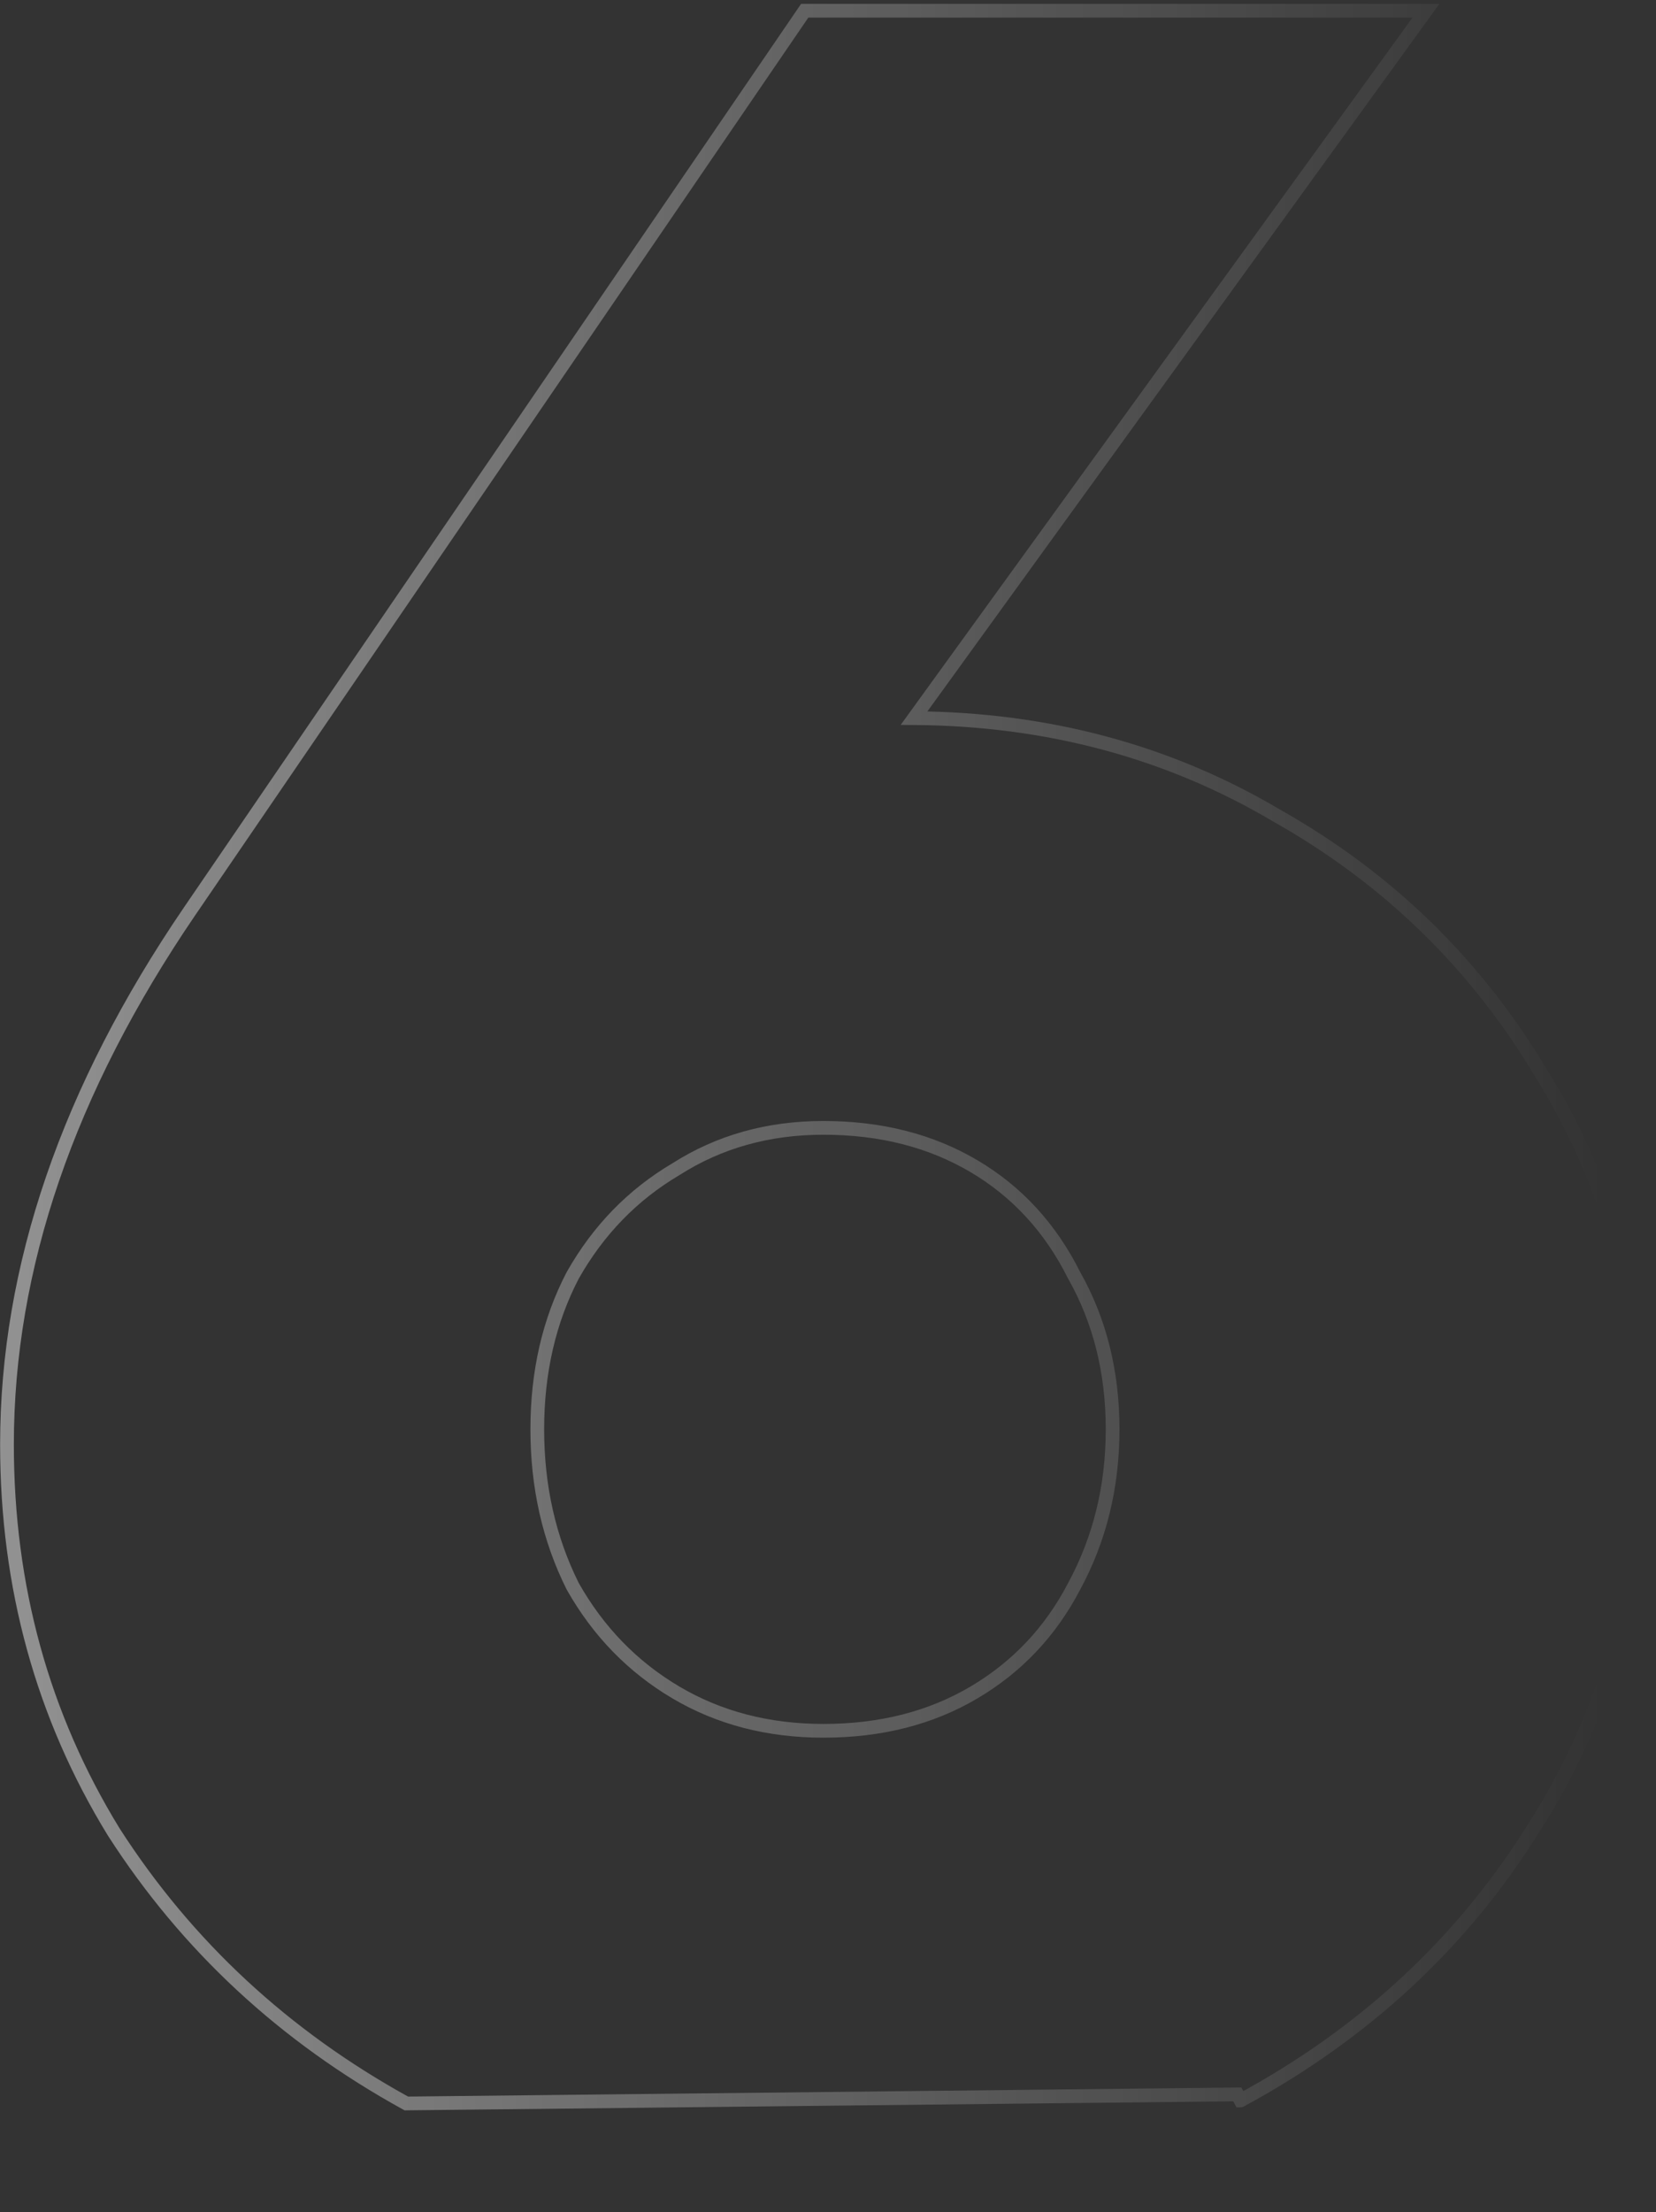<svg width="227" height="303" viewBox="0 0 227 303" fill="none" xmlns="http://www.w3.org/2000/svg">
<rect x="0" y="0" width="227" height="303" fill="#333333" stroke="none"/>
<path d="M55.691 288.128L55.699 288.132L169.604 286.889L170.052 287.717C170.053 287.717 170.053 287.717 170.054 287.716C187.027 278.534 200.4 266.141 210.152 250.539C220.192 234.919 225.205 217.212 225.205 197.446C225.205 178.791 220.61 162.056 211.404 147.267C202.487 132.224 190.363 120.379 175.044 111.743C160.208 102.953 143.617 98.499 125.296 98.369L194.384 2.962L195.465 1.469H193.622H110.804H110.307L110.027 1.879L25.967 124.864L25.966 124.864C9.32 149.278 0.957 173.615 0.957 197.86C0.957 217.35 5.832 235.051 15.59 250.942L15.595 250.95L15.6 250.958C25.625 266.553 38.994 278.945 55.691 288.128ZM147.244 217.288L147.241 217.295L147.237 217.301C144.005 223.497 139.434 228.335 133.514 231.833C127.604 235.325 120.735 237.086 112.874 237.086C105.296 237.086 98.563 235.328 92.649 231.833C86.729 228.335 82.017 223.495 78.508 217.294C75.273 210.815 73.649 203.653 73.649 195.79C73.649 187.923 75.274 180.903 78.504 174.706C82.013 168.502 86.727 163.659 92.649 160.16L92.662 160.152L92.675 160.144C98.586 156.382 105.31 154.494 112.874 154.494C120.735 154.494 127.604 156.254 133.514 159.746C139.423 163.238 143.994 168.206 147.23 174.678L147.241 174.699L147.253 174.72C150.754 180.915 152.514 187.93 152.514 195.79C152.514 203.649 150.754 210.809 147.244 217.288Z" stroke="url(#paint0_linear_774_23)" stroke-width="1.882"/>
<defs>
<linearGradient id="paint0_linear_774_23" x1="-252.467" y1="89.248" x2="219.769" y2="89.248" gradientUnits="userSpaceOnUse">
<stop stop-color="white"/>
<stop offset="1" stop-color="white" stop-opacity="0"/>
</linearGradient>
</defs>
</svg>
